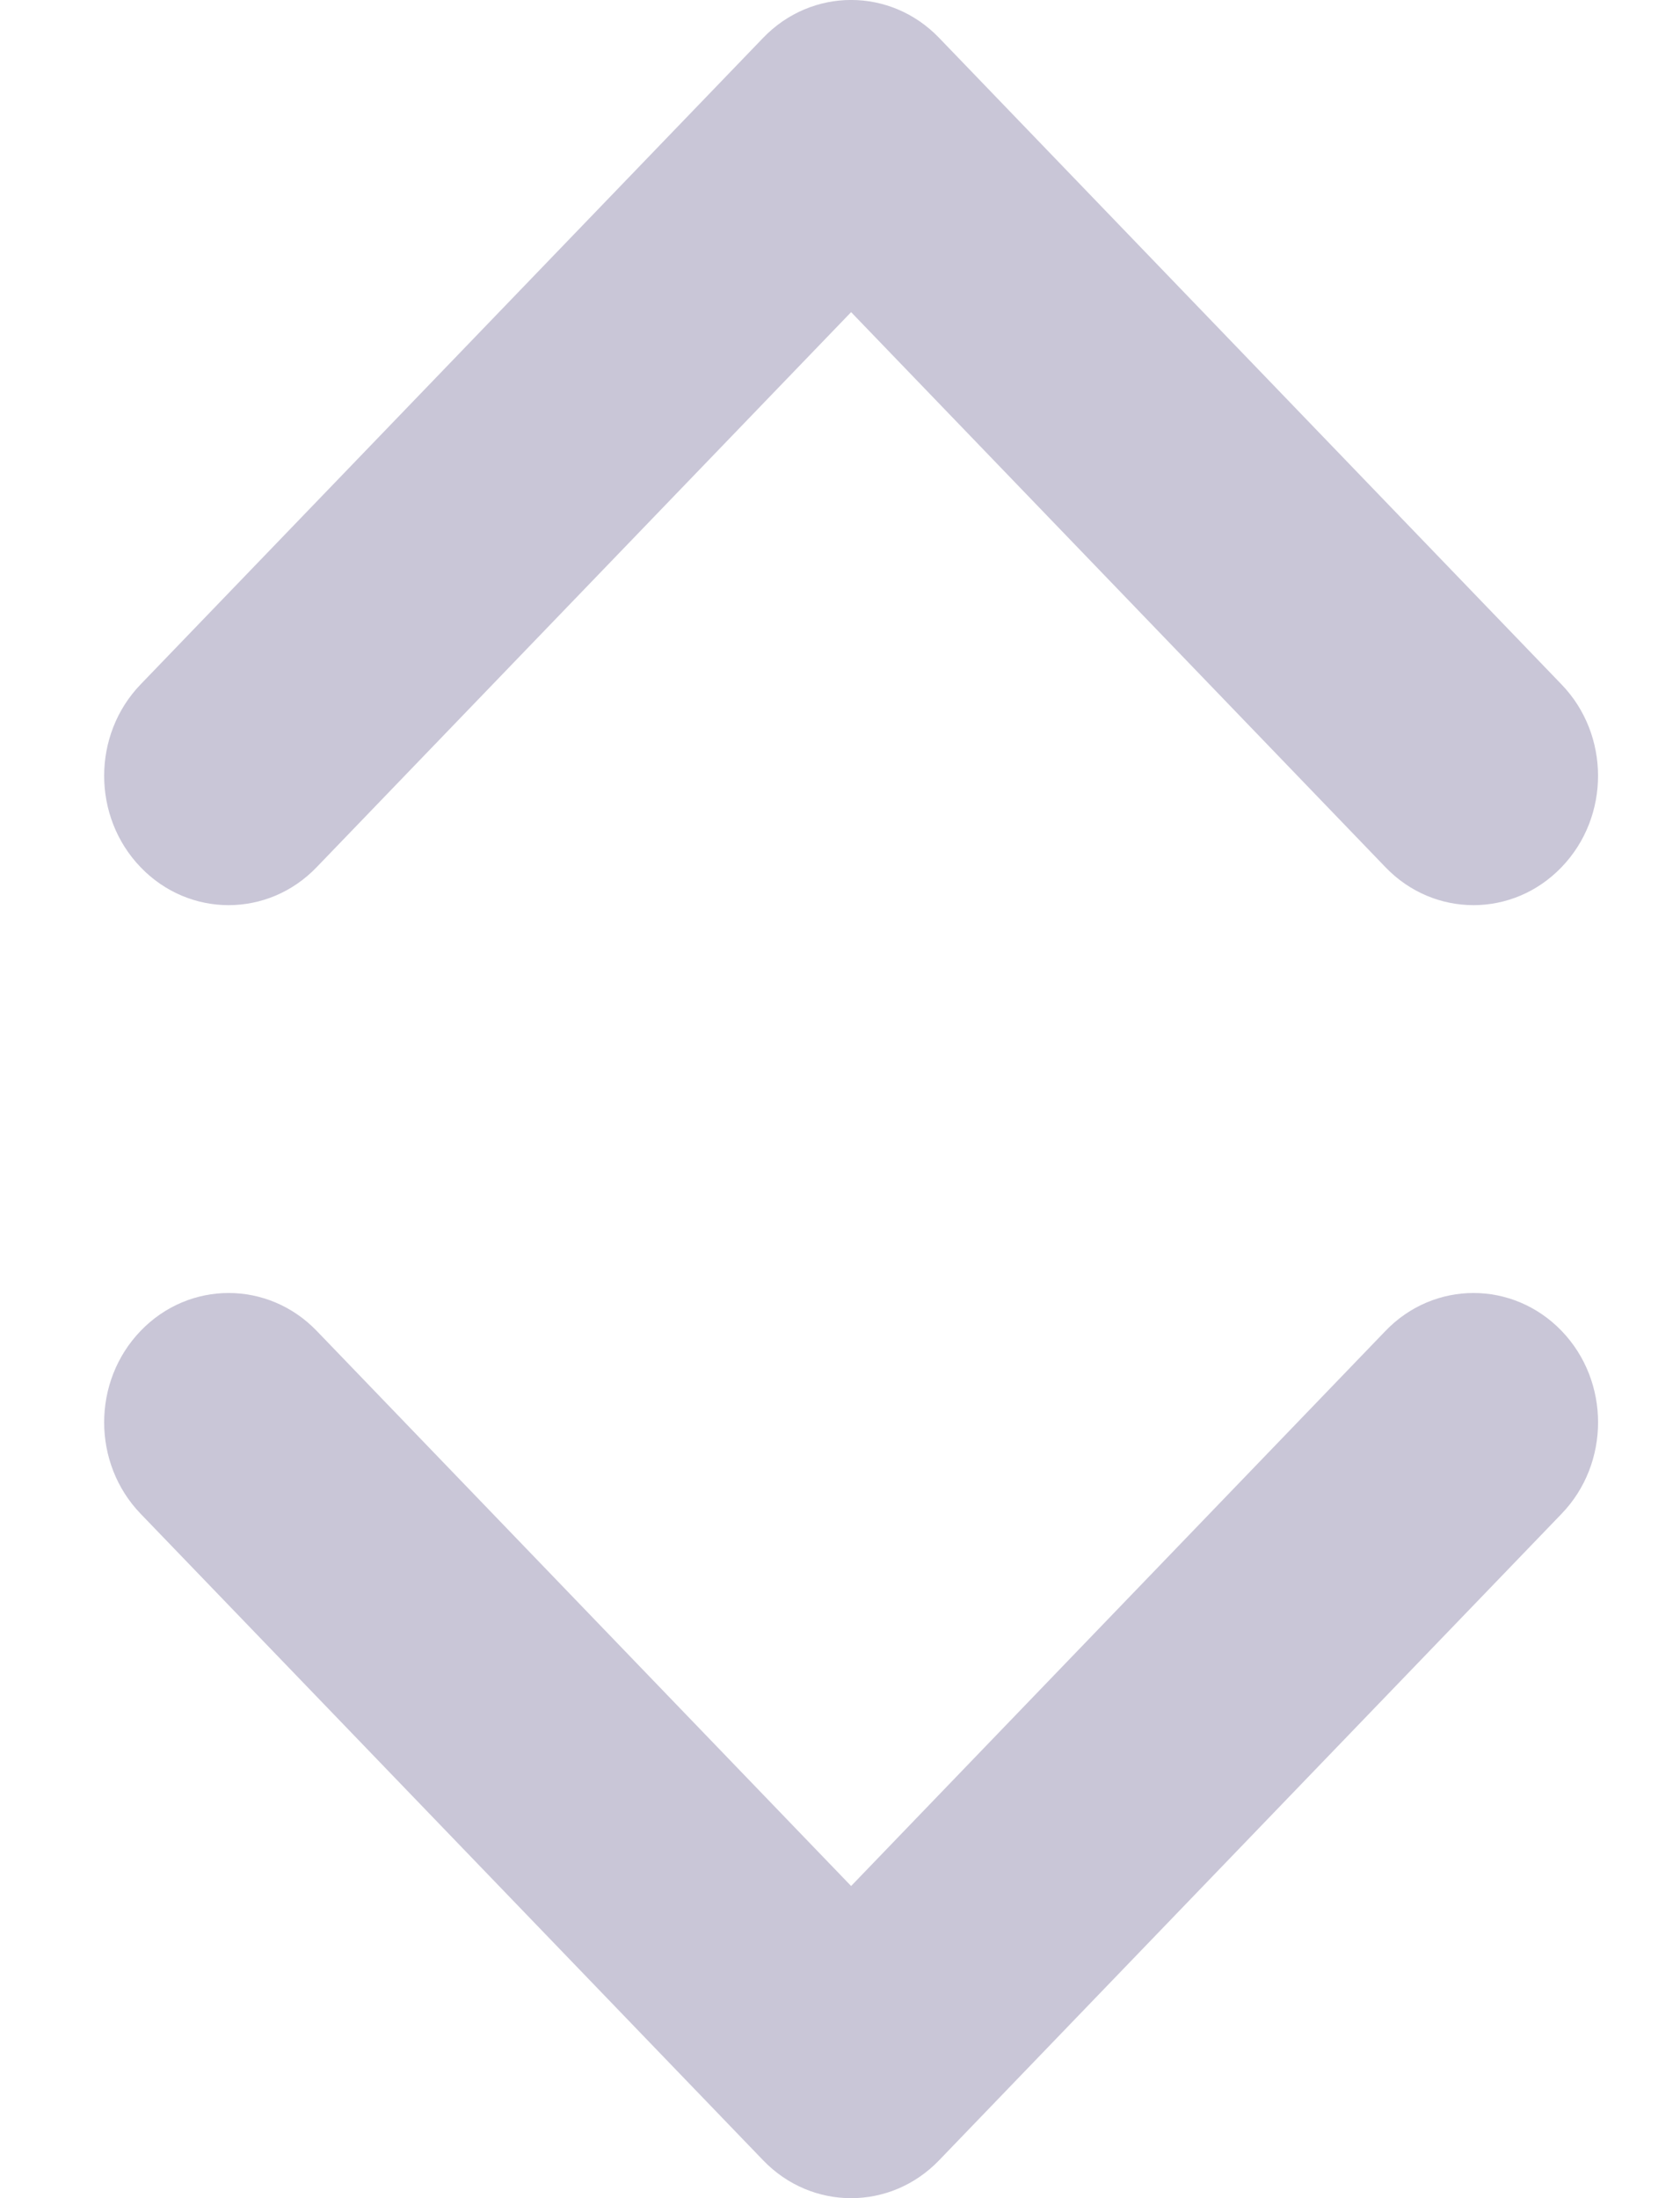 <?xml version="1.0" encoding="UTF-8"?>
<svg width="13px" height="17px" viewBox="0 0 13 17" version="1.1" xmlns="http://www.w3.org/2000/svg" xmlns:xlink="http://www.w3.org/1999/xlink">
    <!-- Generator: Sketch 51.2 (57519) - http://www.bohemiancoding.com/sketch -->
    <title>Untitled 3</title>
    <desc>Created with Sketch.</desc>
    <defs></defs>
    <g id="Page-1" stroke="none" stroke-width="1" fill="none" fill-rule="evenodd">
        <g id="Group" fill="#C9C6D7" fill-rule="nonzero">
            <path d="M6.586,14.586 L2.451,10.293 C2.074,9.902 1.464,9.902 1.088,10.293 C0.712,10.683 0.712,11.317 1.088,11.707 L5.905,16.707 C6.281,17.098 6.891,17.098 7.267,16.707 L12.084,11.707 C12.46,11.317 12.46,10.683 12.084,10.293 C11.707,9.902 11.097,9.902 10.721,10.293 L6.586,14.586 Z" id="Shape"></path>
            <path d="M6.586,2.414 L10.721,6.707 C11.097,7.098 11.707,7.098 12.083,6.707 C12.46,6.317 12.46,5.683 12.083,5.293 L7.267,0.293 C6.891,-0.098 6.281,-0.098 5.905,0.293 L1.088,5.293 C0.712,5.683 0.712,6.317 1.088,6.707 C1.464,7.098 2.074,7.098 2.45,6.707 L6.586,2.414 Z" id="Shape"></path>
        </g>
    </g>
</svg>